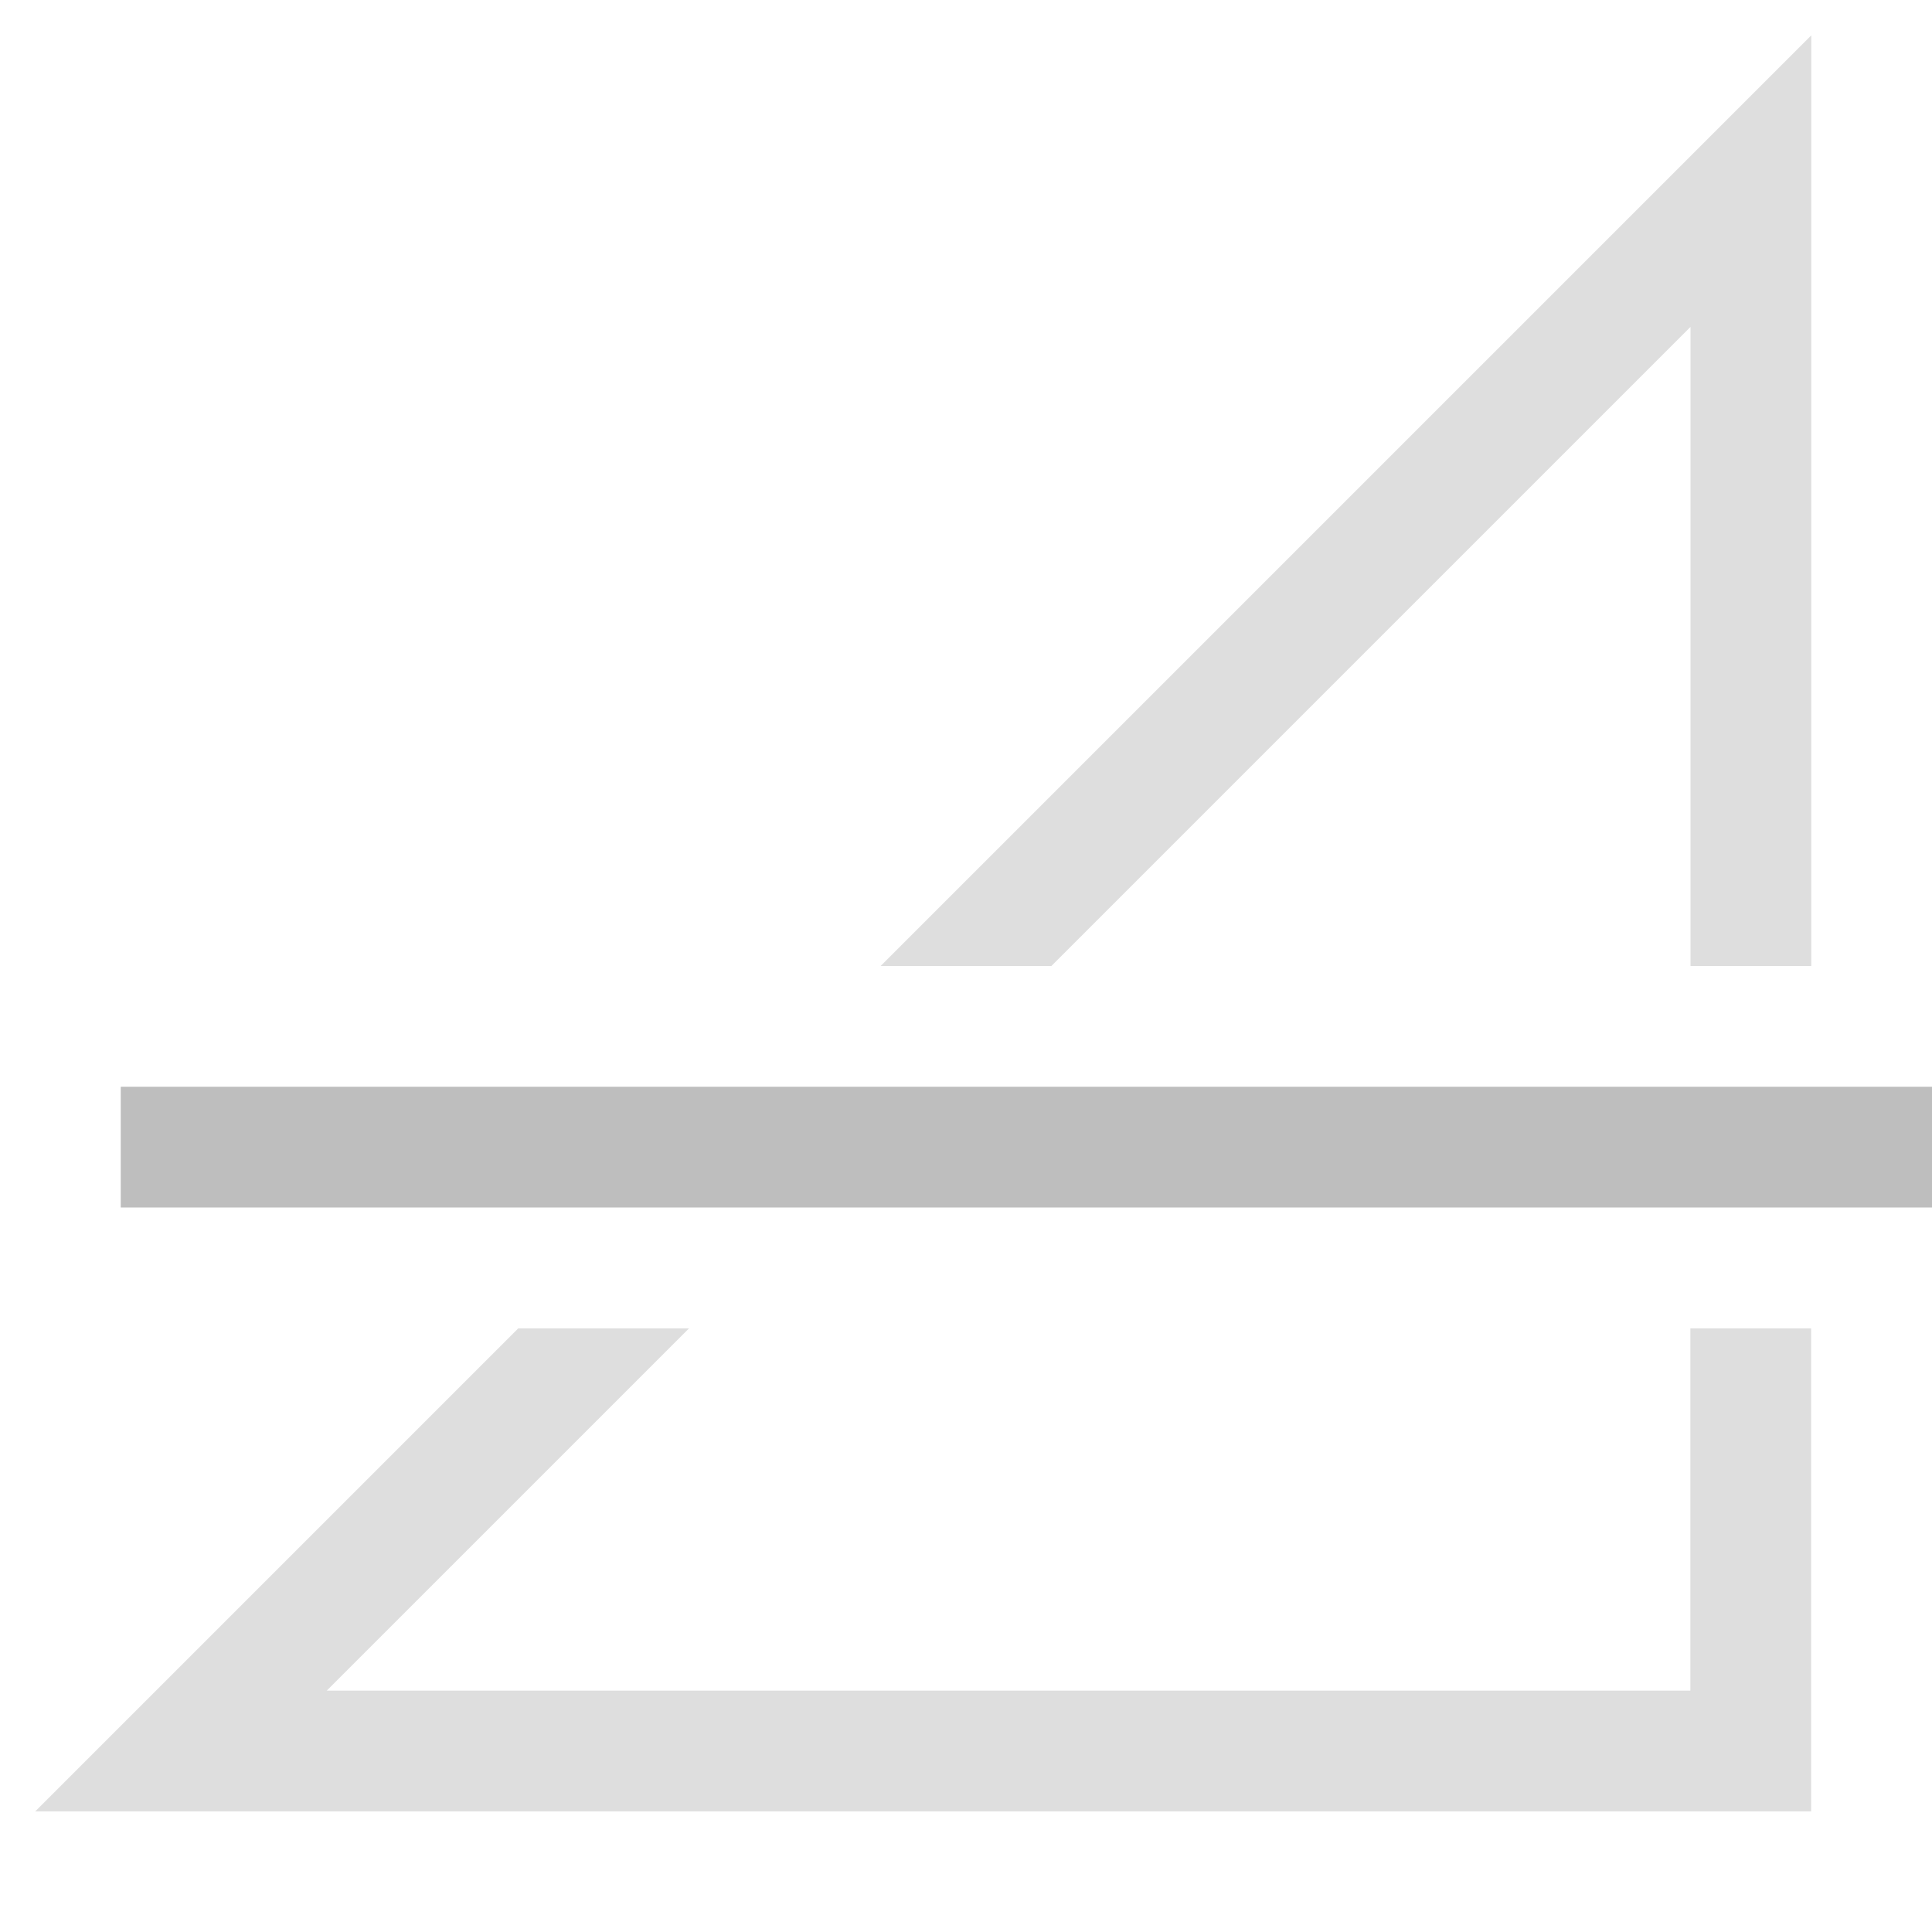 <svg version="1.1" viewBox="0 0 16 16" xmlns="http://www.w3.org/2000/svg">
 <path d="m15 0.293-7.707 7.707h1.414l5.293-5.293v5.293h1v-7.707zm-10.707 10.707-3.147 3.147-0.854 0.854h14.707v-4h-1v3h-11.293l3-3h-1.414z" fill="#bebebe" opacity=".5" style="font-feature-settings:normal;font-variant-alternates:normal;font-variant-caps:normal;font-variant-ligatures:normal;font-variant-numeric:normal;font-variant-position:normal;isolation:auto;mix-blend-mode:normal;shape-padding:0;text-decoration-color:#000000;text-decoration-line:none;text-decoration-style:solid;text-indent:0;text-orientation:mixed;text-transform:none"/>
 <rect x="1" y="9" width="15" height="1" fill="#bebebe" fill-rule="evenodd"/>
</svg>

